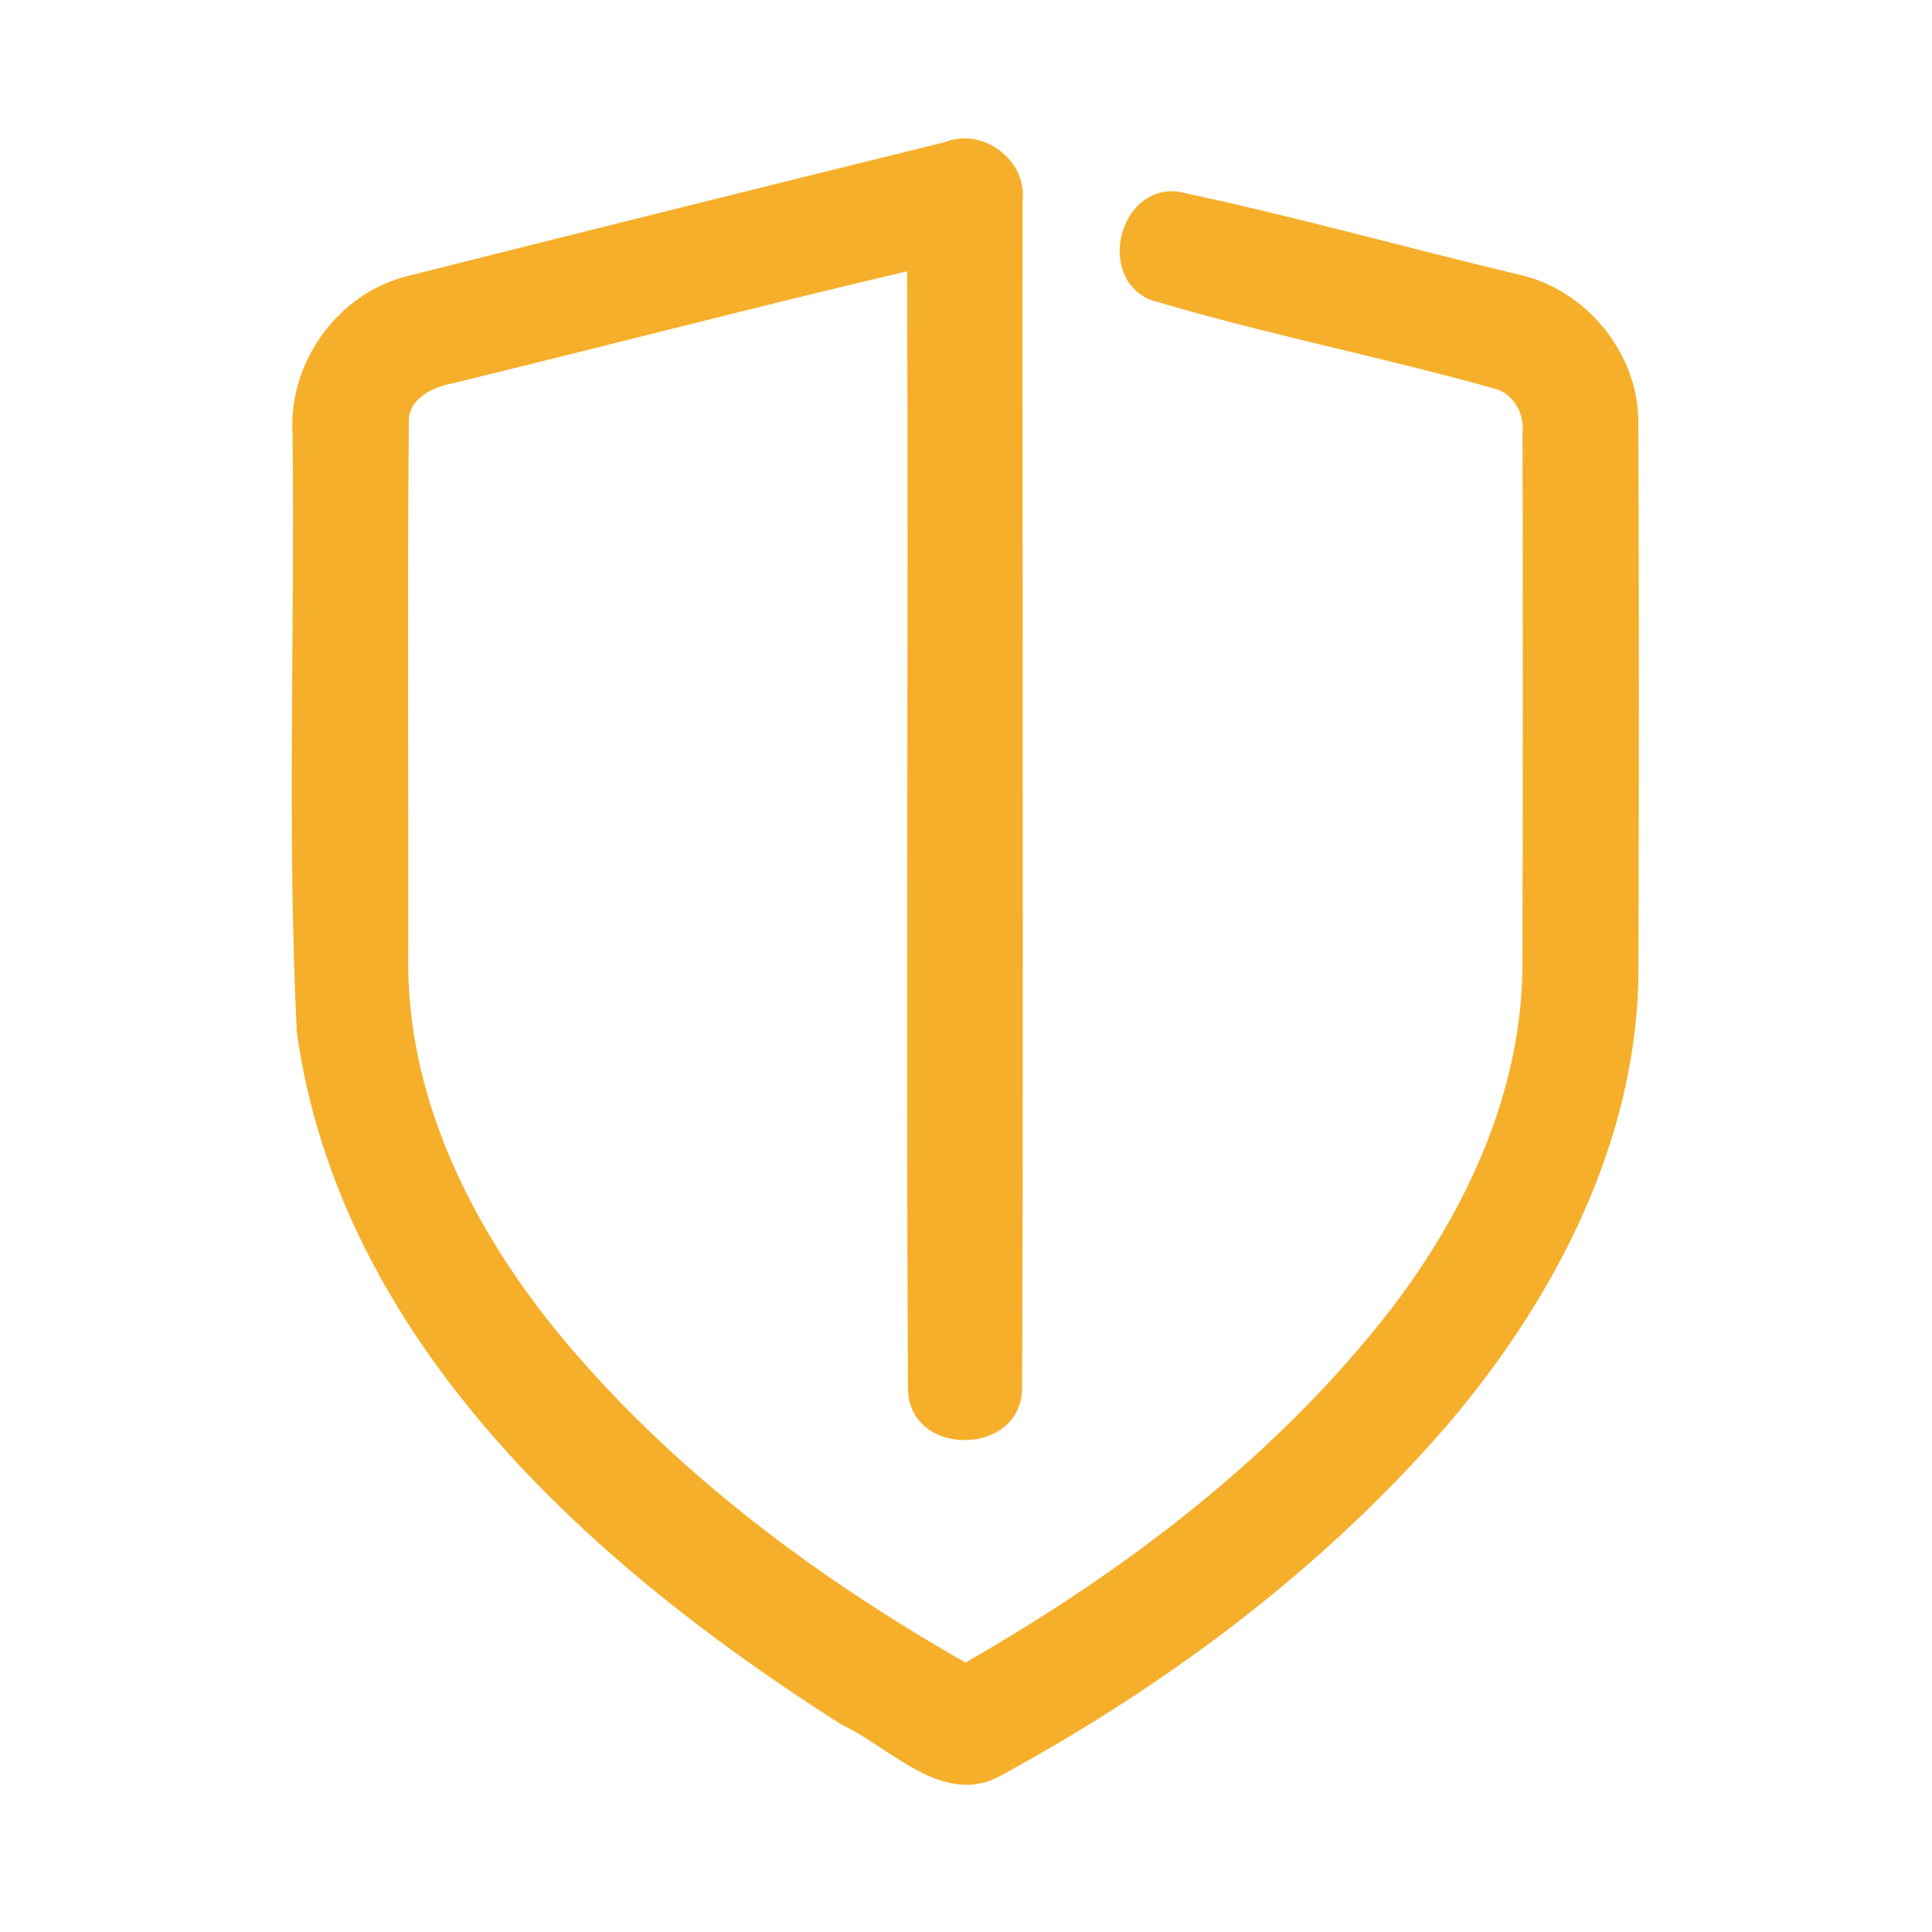 <?xml version="1.0" encoding="UTF-8" ?>
<!DOCTYPE svg PUBLIC "-//W3C//DTD SVG 1.1//EN" "http://www.w3.org/Graphics/SVG/1.1/DTD/svg11.dtd">
<svg width="192pt" height="192pt" viewBox="0 0 192 192" version="1.1" xmlns="http://www.w3.org/2000/svg">
<g id="#f6af2bff">
<path fill="#f6af2b" opacity="1.00" d=" M 40.36 27.47 C 58.21 22.96 76.08 18.52 93.96 14.11 C 97.75 12.63 102.11 15.97 101.62 20.00 C 101.59 59.29 101.72 98.60 101.58 137.89 C 101.59 144.74 90.39 144.92 90.23 138.06 C 90.04 101.03 90.28 63.99 90.15 26.96 C 75.06 30.50 60.06 34.43 44.99 38.09 C 43.00 38.48 40.54 39.59 40.63 42.00 C 40.47 59.99 40.61 78.00 40.57 96.00 C 40.65 109.54 47.06 122.19 55.48 132.48 C 66.60 145.97 80.83 156.61 95.95 165.22 C 111.89 156.09 126.87 144.74 138.20 130.15 C 145.71 120.36 151.23 108.51 151.30 95.98 C 151.35 78.32 151.35 60.65 151.31 42.98 C 151.50 41.05 150.38 39.05 148.42 38.59 C 137.10 35.42 125.51 33.16 114.26 29.78 C 108.97 27.46 111.21 18.46 117.02 19.03 C 128.37 21.42 139.58 24.58 150.87 27.27 C 157.57 28.72 162.82 35.05 162.82 41.94 C 162.89 59.96 162.88 77.99 162.83 96.02 C 162.88 113.08 154.61 129.01 143.74 141.73 C 131.37 156.00 115.98 167.46 99.44 176.47 C 93.73 179.63 88.54 173.69 83.64 171.39 C 58.81 155.64 33.82 133.28 29.50 102.62 C 28.51 82.76 29.32 62.84 29.07 42.96 C 28.69 35.99 33.58 29.20 40.36 27.47 Z" />
</g>
</svg>
